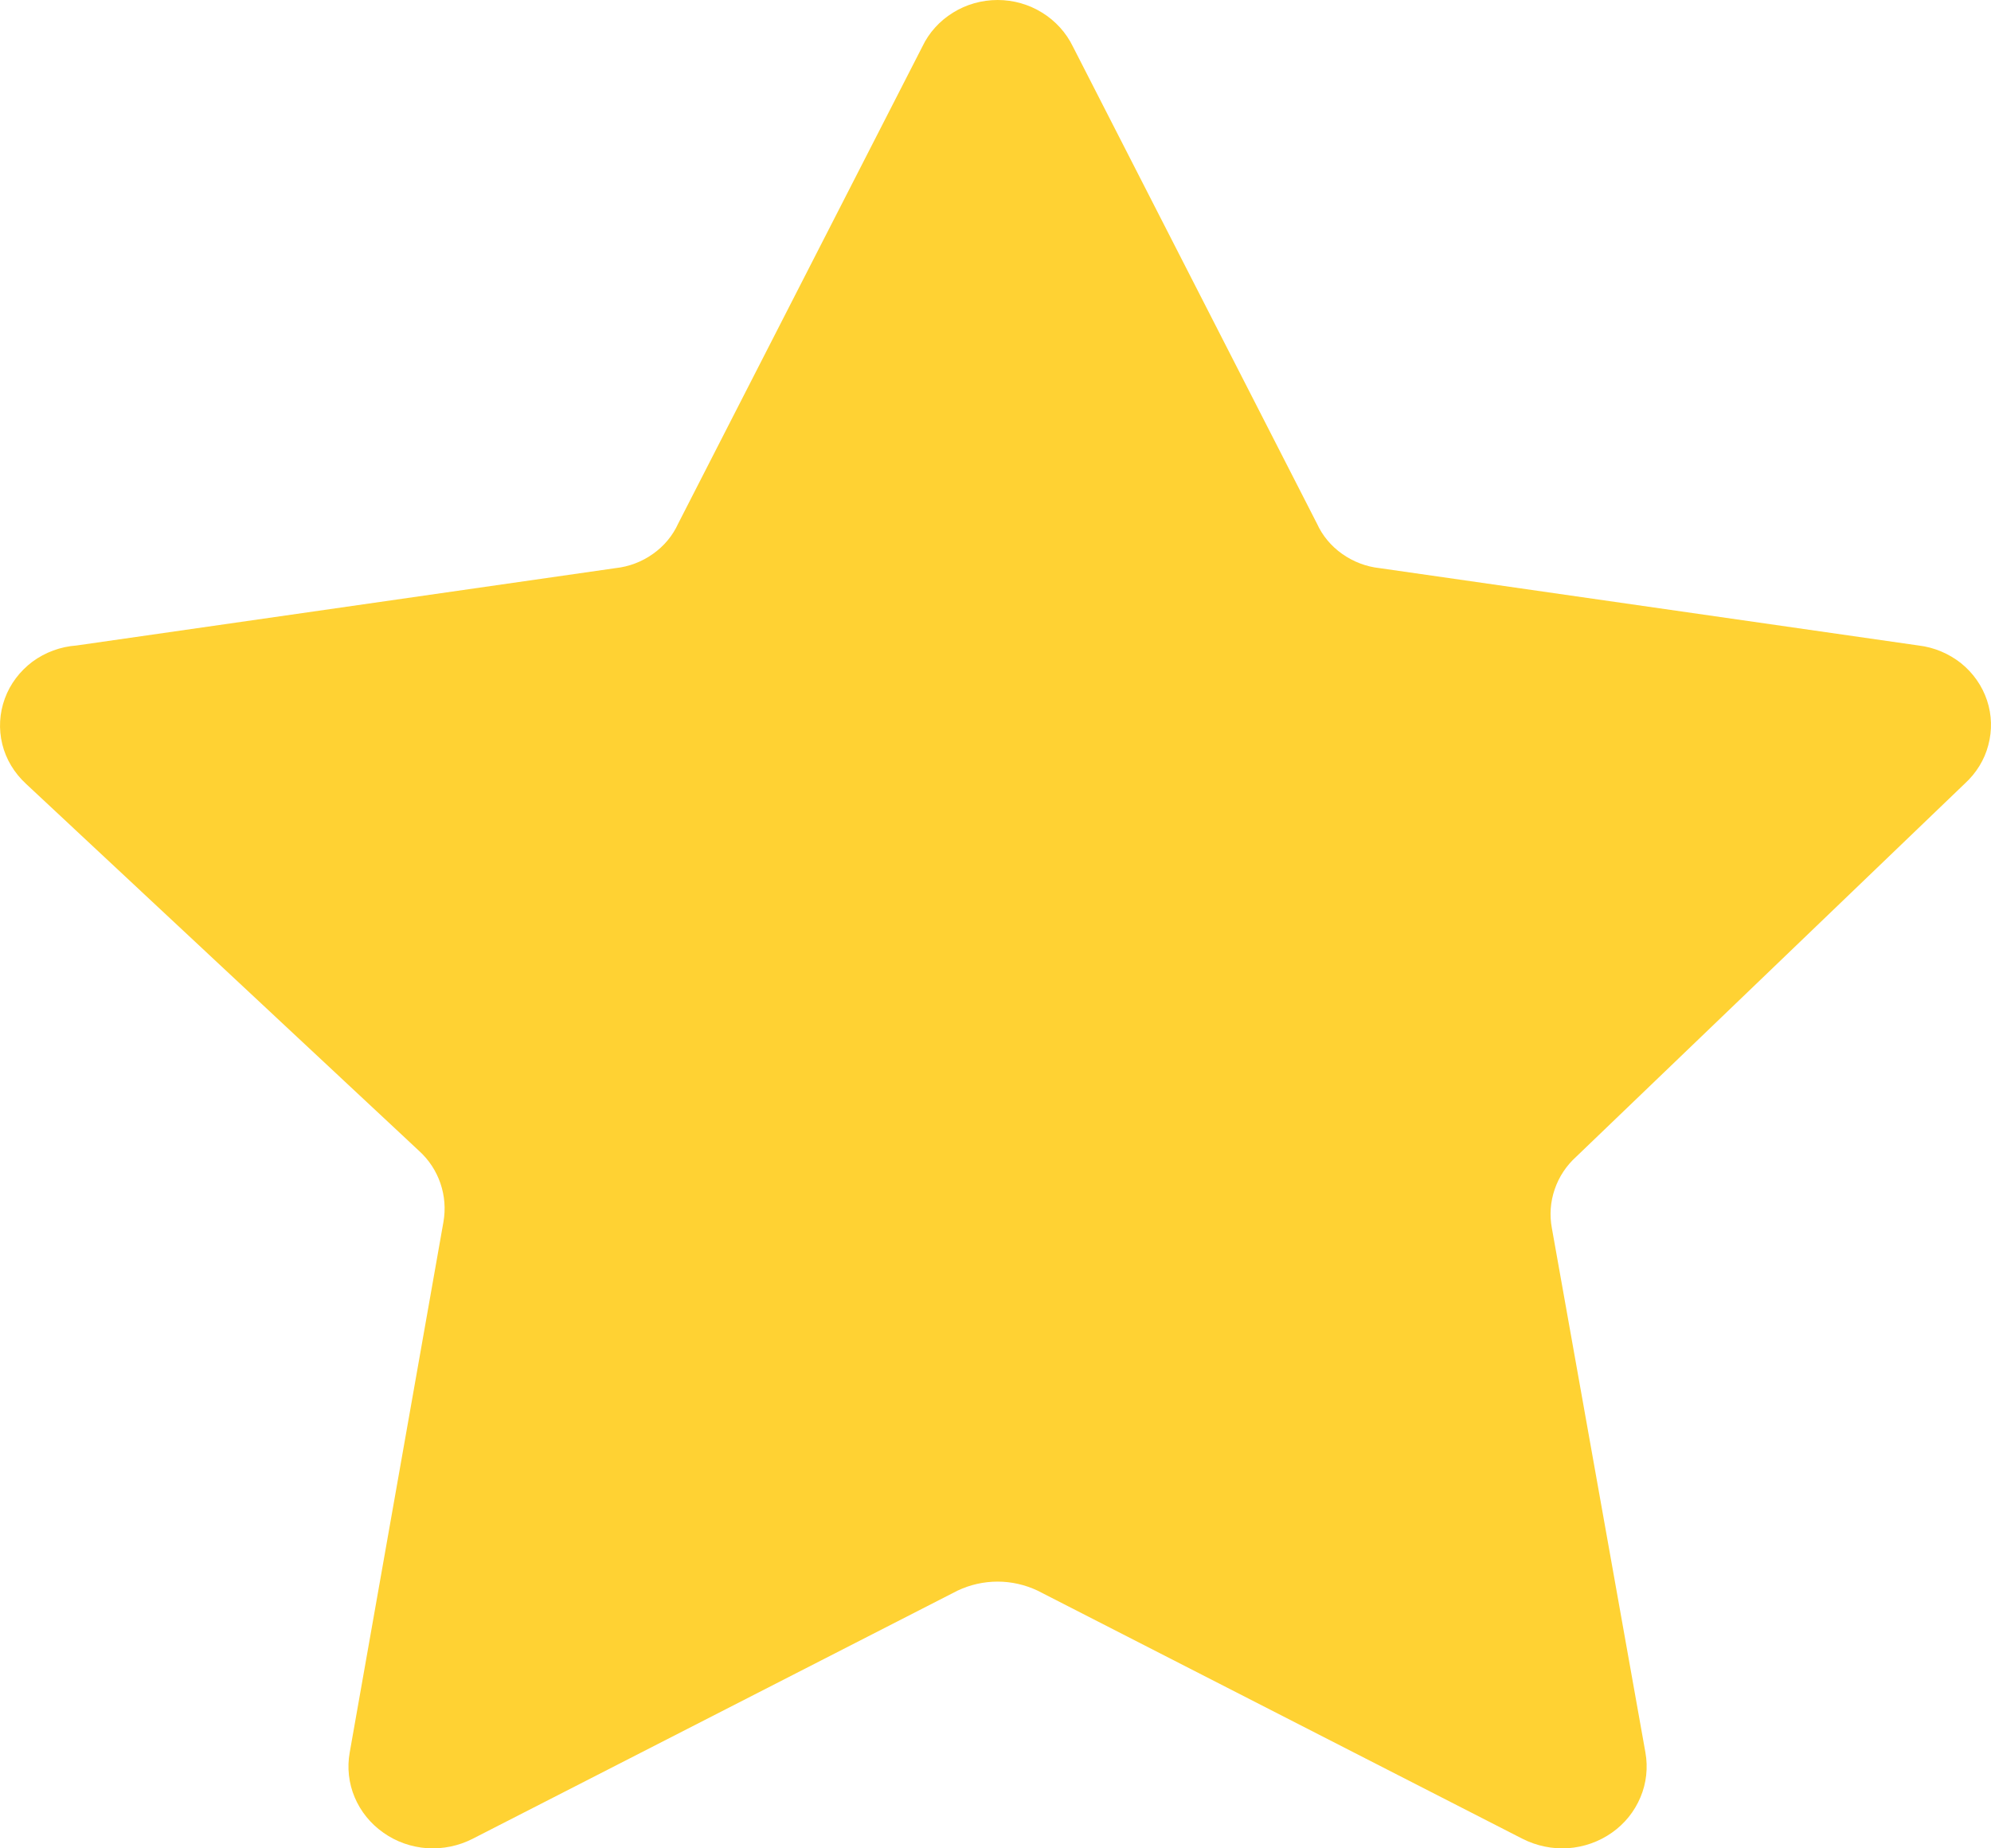 <svg width="14" height="13" viewBox="0 0 14 13" fill="none" xmlns="http://www.w3.org/2000/svg">
<path d="M7.544 0.327L9.26 3.682C9.299 3.768 9.36 3.841 9.438 3.896C9.516 3.951 9.607 3.986 9.702 3.996L13.491 4.54C13.601 4.553 13.704 4.597 13.79 4.665C13.875 4.734 13.938 4.824 13.972 4.926C14.006 5.028 14.009 5.137 13.981 5.241C13.954 5.345 13.896 5.438 13.815 5.512L11.084 8.135C11.014 8.198 10.962 8.277 10.932 8.365C10.902 8.452 10.895 8.546 10.912 8.637L11.57 12.326C11.589 12.432 11.577 12.542 11.535 12.641C11.493 12.741 11.424 12.827 11.334 12.89C11.243 12.954 11.137 12.991 11.026 12.999C10.915 13.006 10.805 12.983 10.706 12.933L7.295 11.187C7.208 11.146 7.112 11.124 7.015 11.124C6.917 11.124 6.821 11.146 6.734 11.187L3.323 12.933C3.225 12.983 3.114 13.006 3.003 12.999C2.892 12.991 2.786 12.954 2.696 12.89C2.606 12.827 2.536 12.741 2.494 12.641C2.452 12.542 2.44 12.432 2.459 12.326L3.118 8.595C3.134 8.504 3.127 8.411 3.097 8.323C3.067 8.235 3.015 8.156 2.945 8.093L0.182 5.512C0.1 5.436 0.042 5.34 0.016 5.234C-0.01 5.128 -0.004 5.016 0.034 4.913C0.071 4.811 0.139 4.721 0.228 4.654C0.318 4.588 0.425 4.548 0.538 4.54L4.327 3.996C4.422 3.986 4.514 3.951 4.591 3.896C4.669 3.841 4.73 3.768 4.769 3.682L6.486 0.327C6.532 0.23 6.607 0.147 6.701 0.089C6.794 0.031 6.903 0 7.015 0C7.126 0 7.235 0.031 7.328 0.089C7.422 0.147 7.497 0.23 7.544 0.327Z" fill="#FFD233"/>
</svg>
